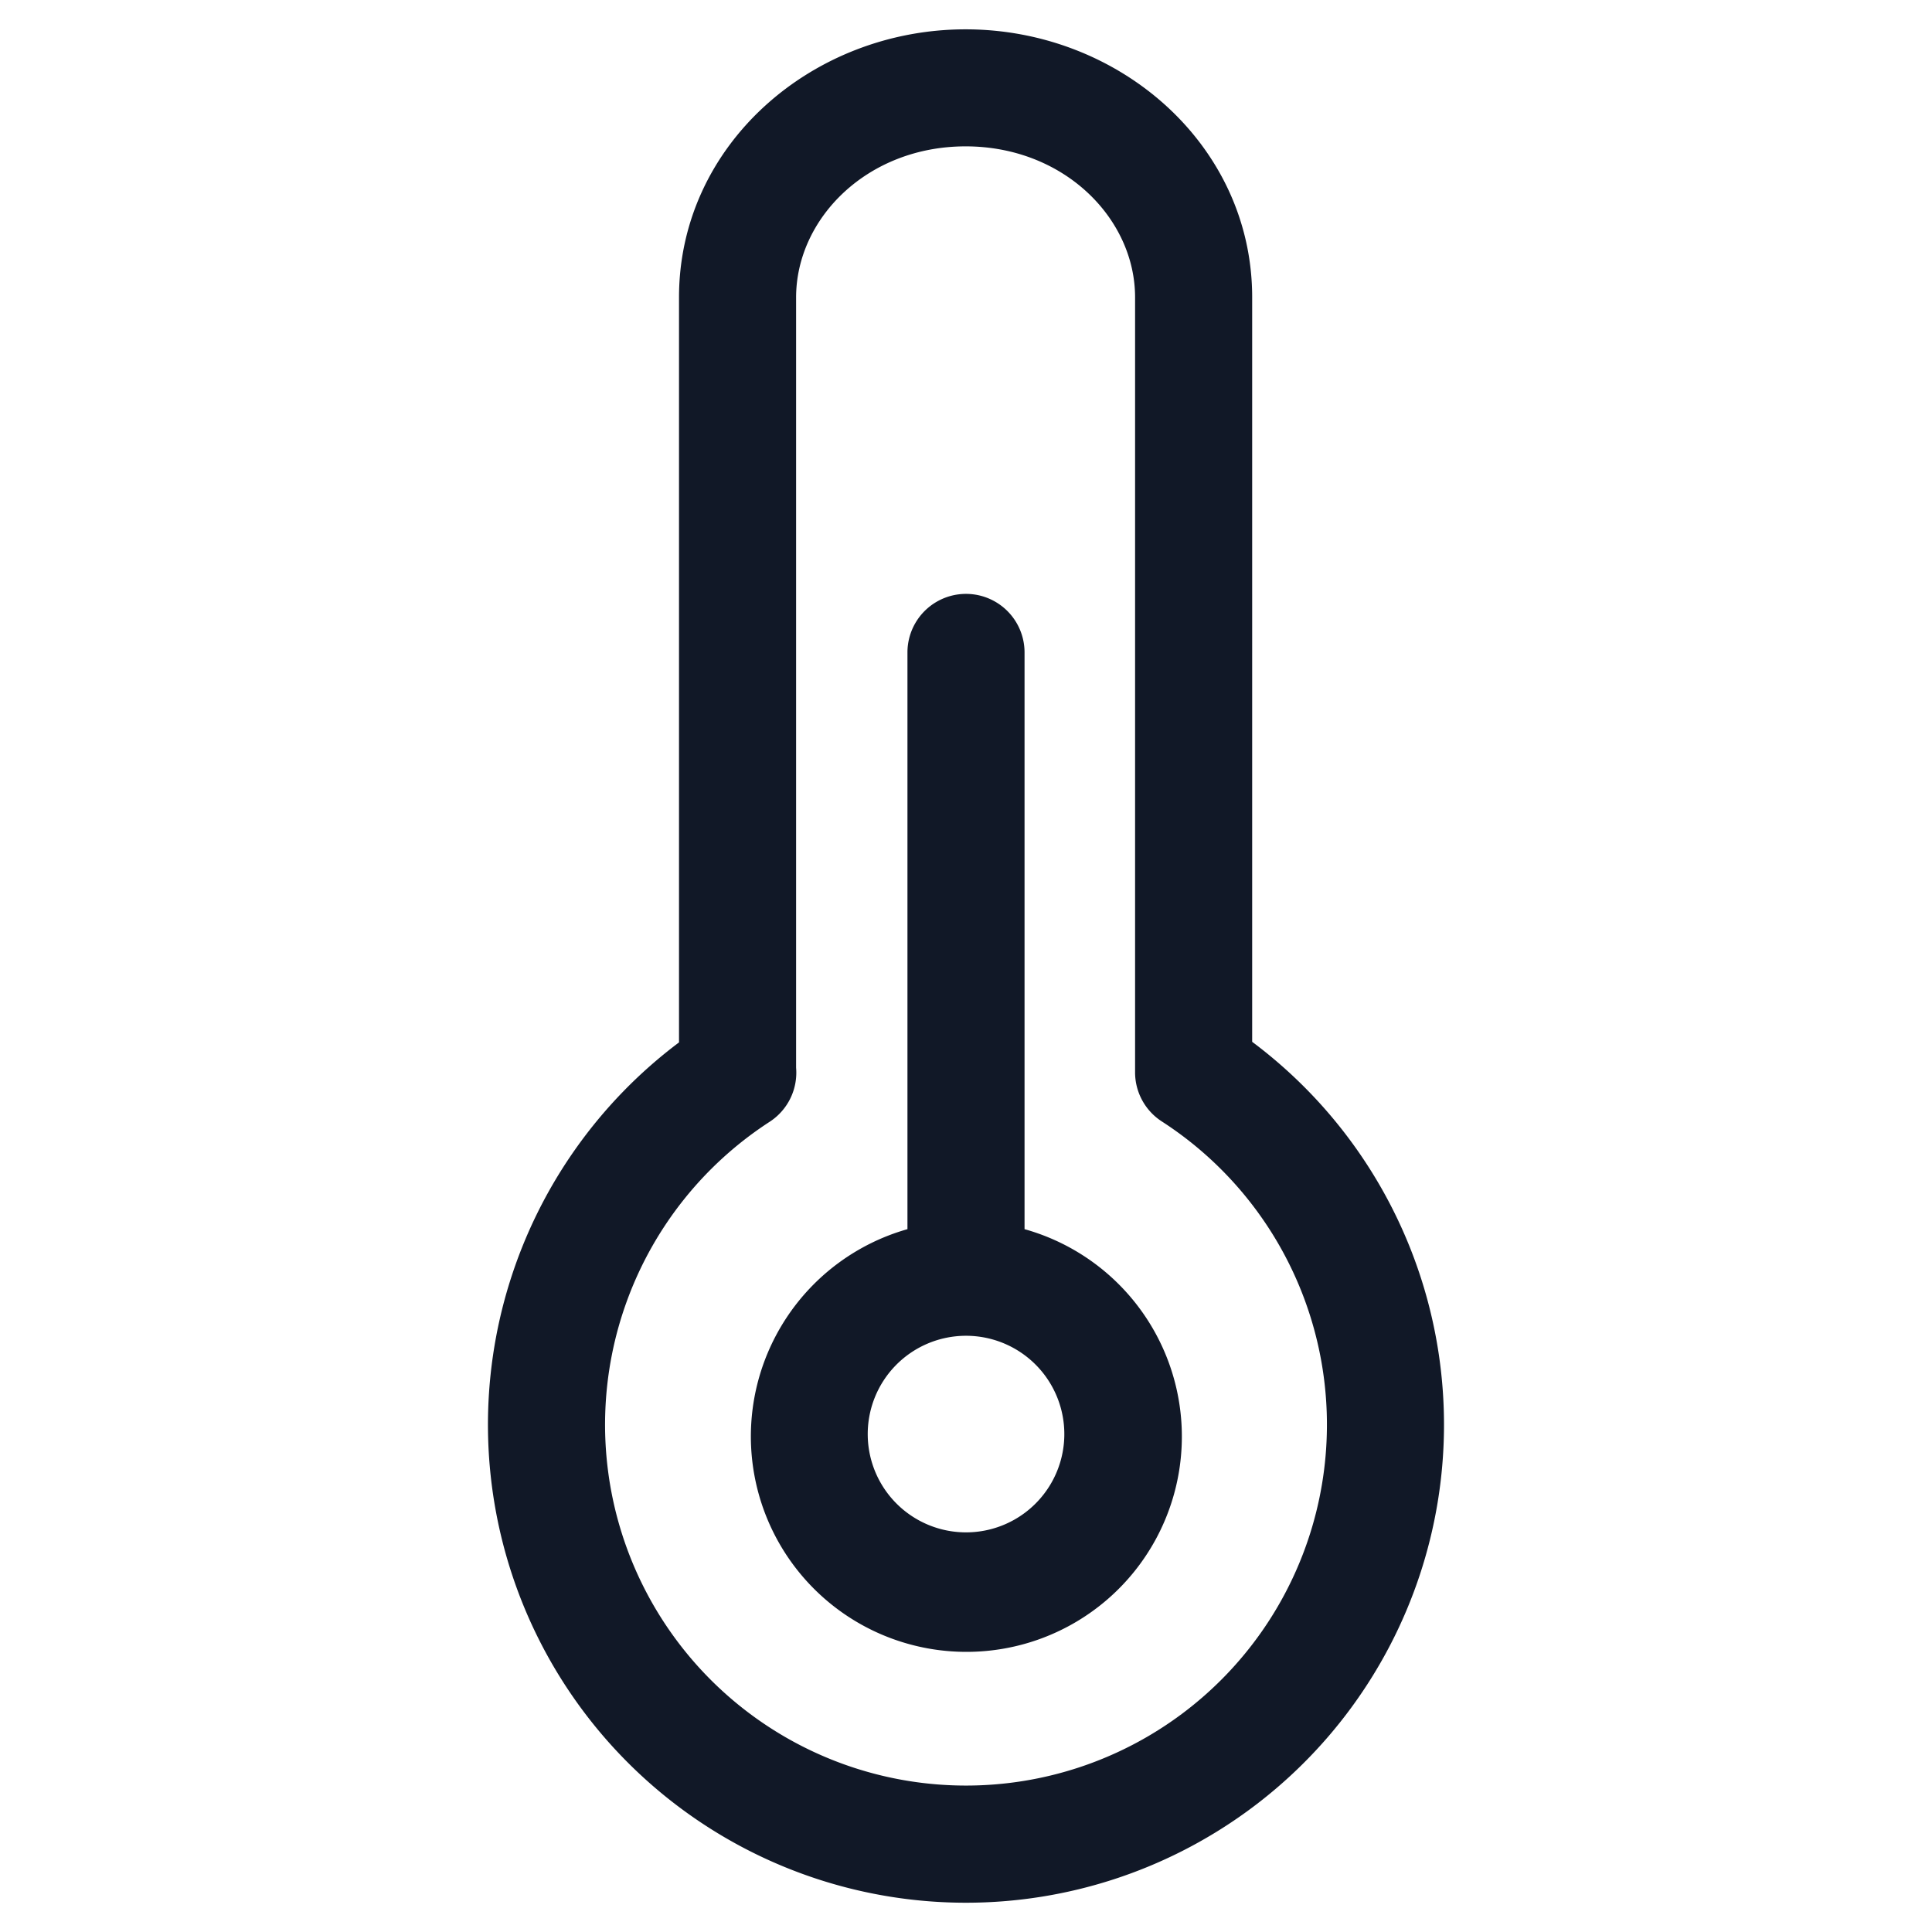 <svg xmlns="http://www.w3.org/2000/svg" width="33" height="33" fill="none" viewBox="0 0 33 33"><path fill="#111827" fill-rule="evenodd" d="M16.493 2.5c-1.68 0-2.895 1.233-2.895 2.58v13.158a1 1 0 0 1-.452.923 6.165 6.165 0 1 0 6.708 0 .999.999 0 0 1-.466-.846V5.078c0-1.346-1.215-2.578-2.895-2.578Zm4.895 15.294V5.079c0-2.607-2.273-4.578-4.895-4.578-2.622 0-4.895 1.971-4.895 4.578v12.726a8.165 8.165 0 1 0 9.79-.01Zm-3.888-6.65a1 1 0 1 0-2 0v9.851a3.68 3.68 0 0 0 1 7.22 3.678 3.678 0 0 0 1-7.22v-9.852Zm-2.678 13.392a1.679 1.679 0 1 1 3.357 0 1.679 1.679 0 0 1-3.357 0Z" clip-rule="evenodd"/></svg>